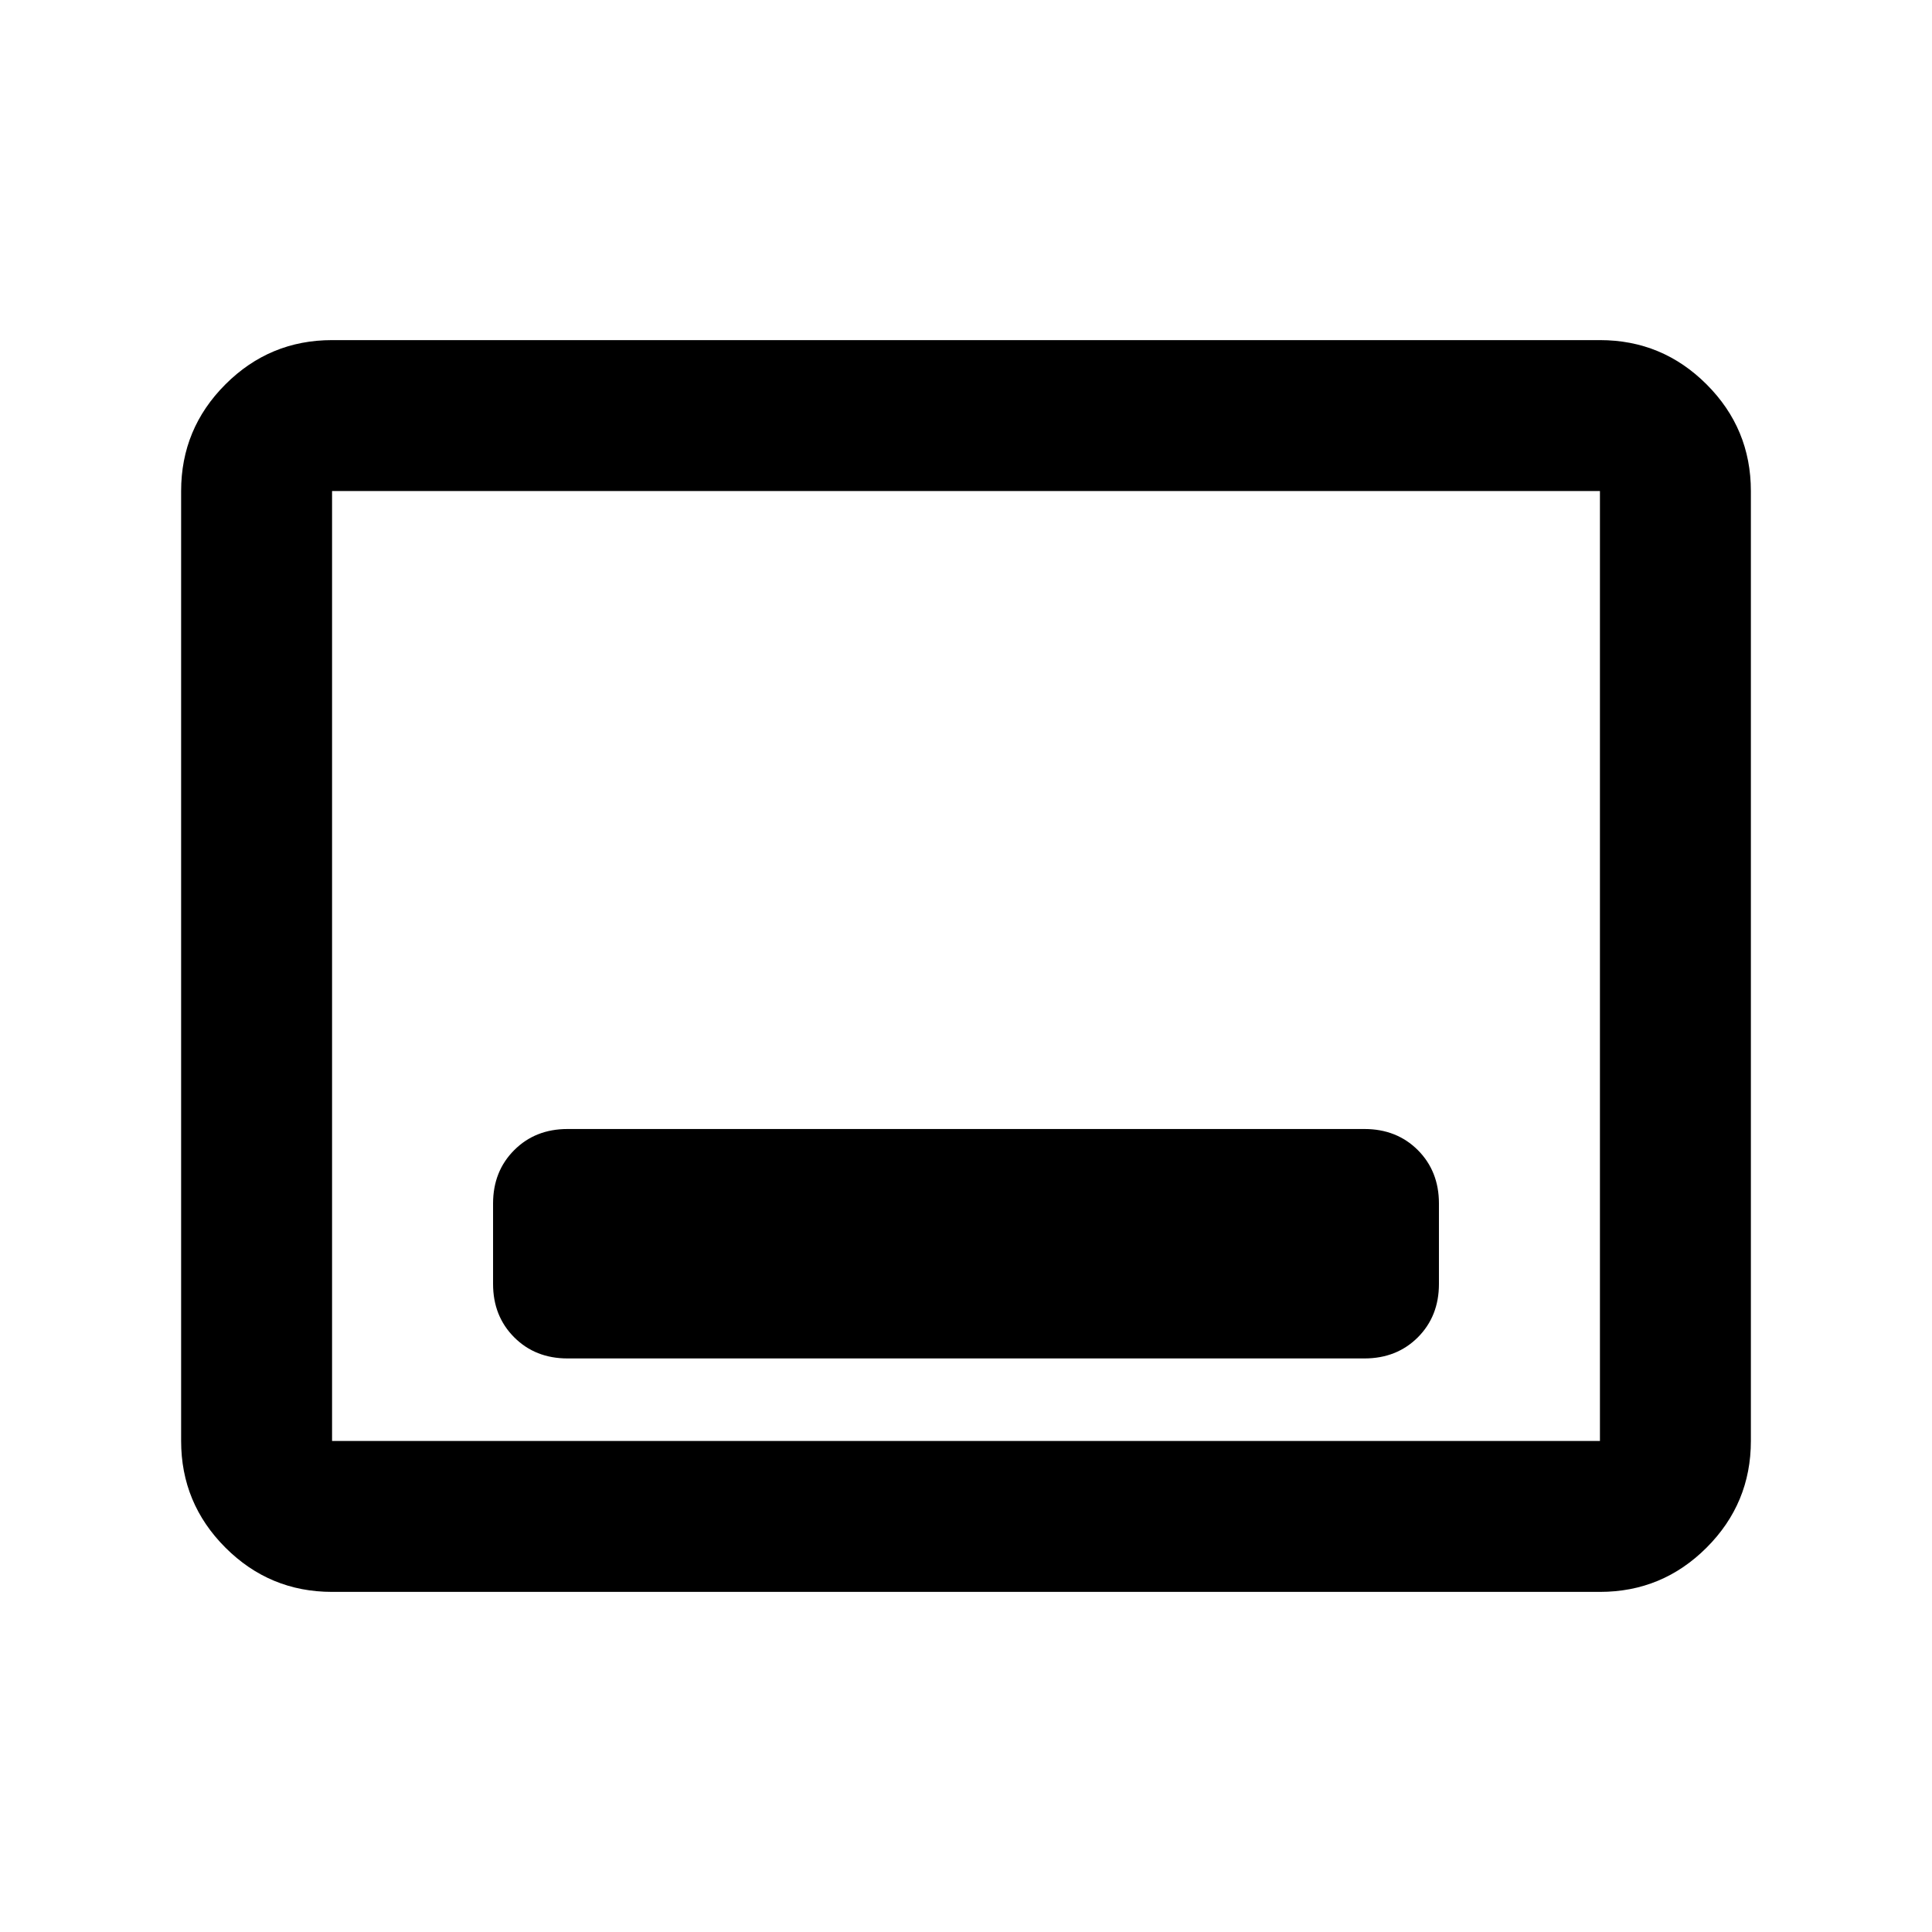 <svg xmlns="http://www.w3.org/2000/svg" height="24" width="24"><path d="M7.05 16.875h9.9q.4 0 .663-.262.262-.263.262-.663v-1q0-.4-.262-.663-.263-.262-.663-.262h-9.9q-.4 0-.662.262-.263.263-.263.663v1q0 .4.263.663.262.262.662.262Zm-2.925 2.9q-.775 0-1.325-.55-.55-.55-.55-1.325V6.1q0-.775.55-1.325.55-.55 1.325-.55h15.75q.775 0 1.325.55.55.55.55 1.325v11.8q0 .775-.55 1.325-.55.55-1.325.55Zm0-1.875V6.1v11.8Zm0 0h15.75V6.1H4.125v11.8Z"/></svg>